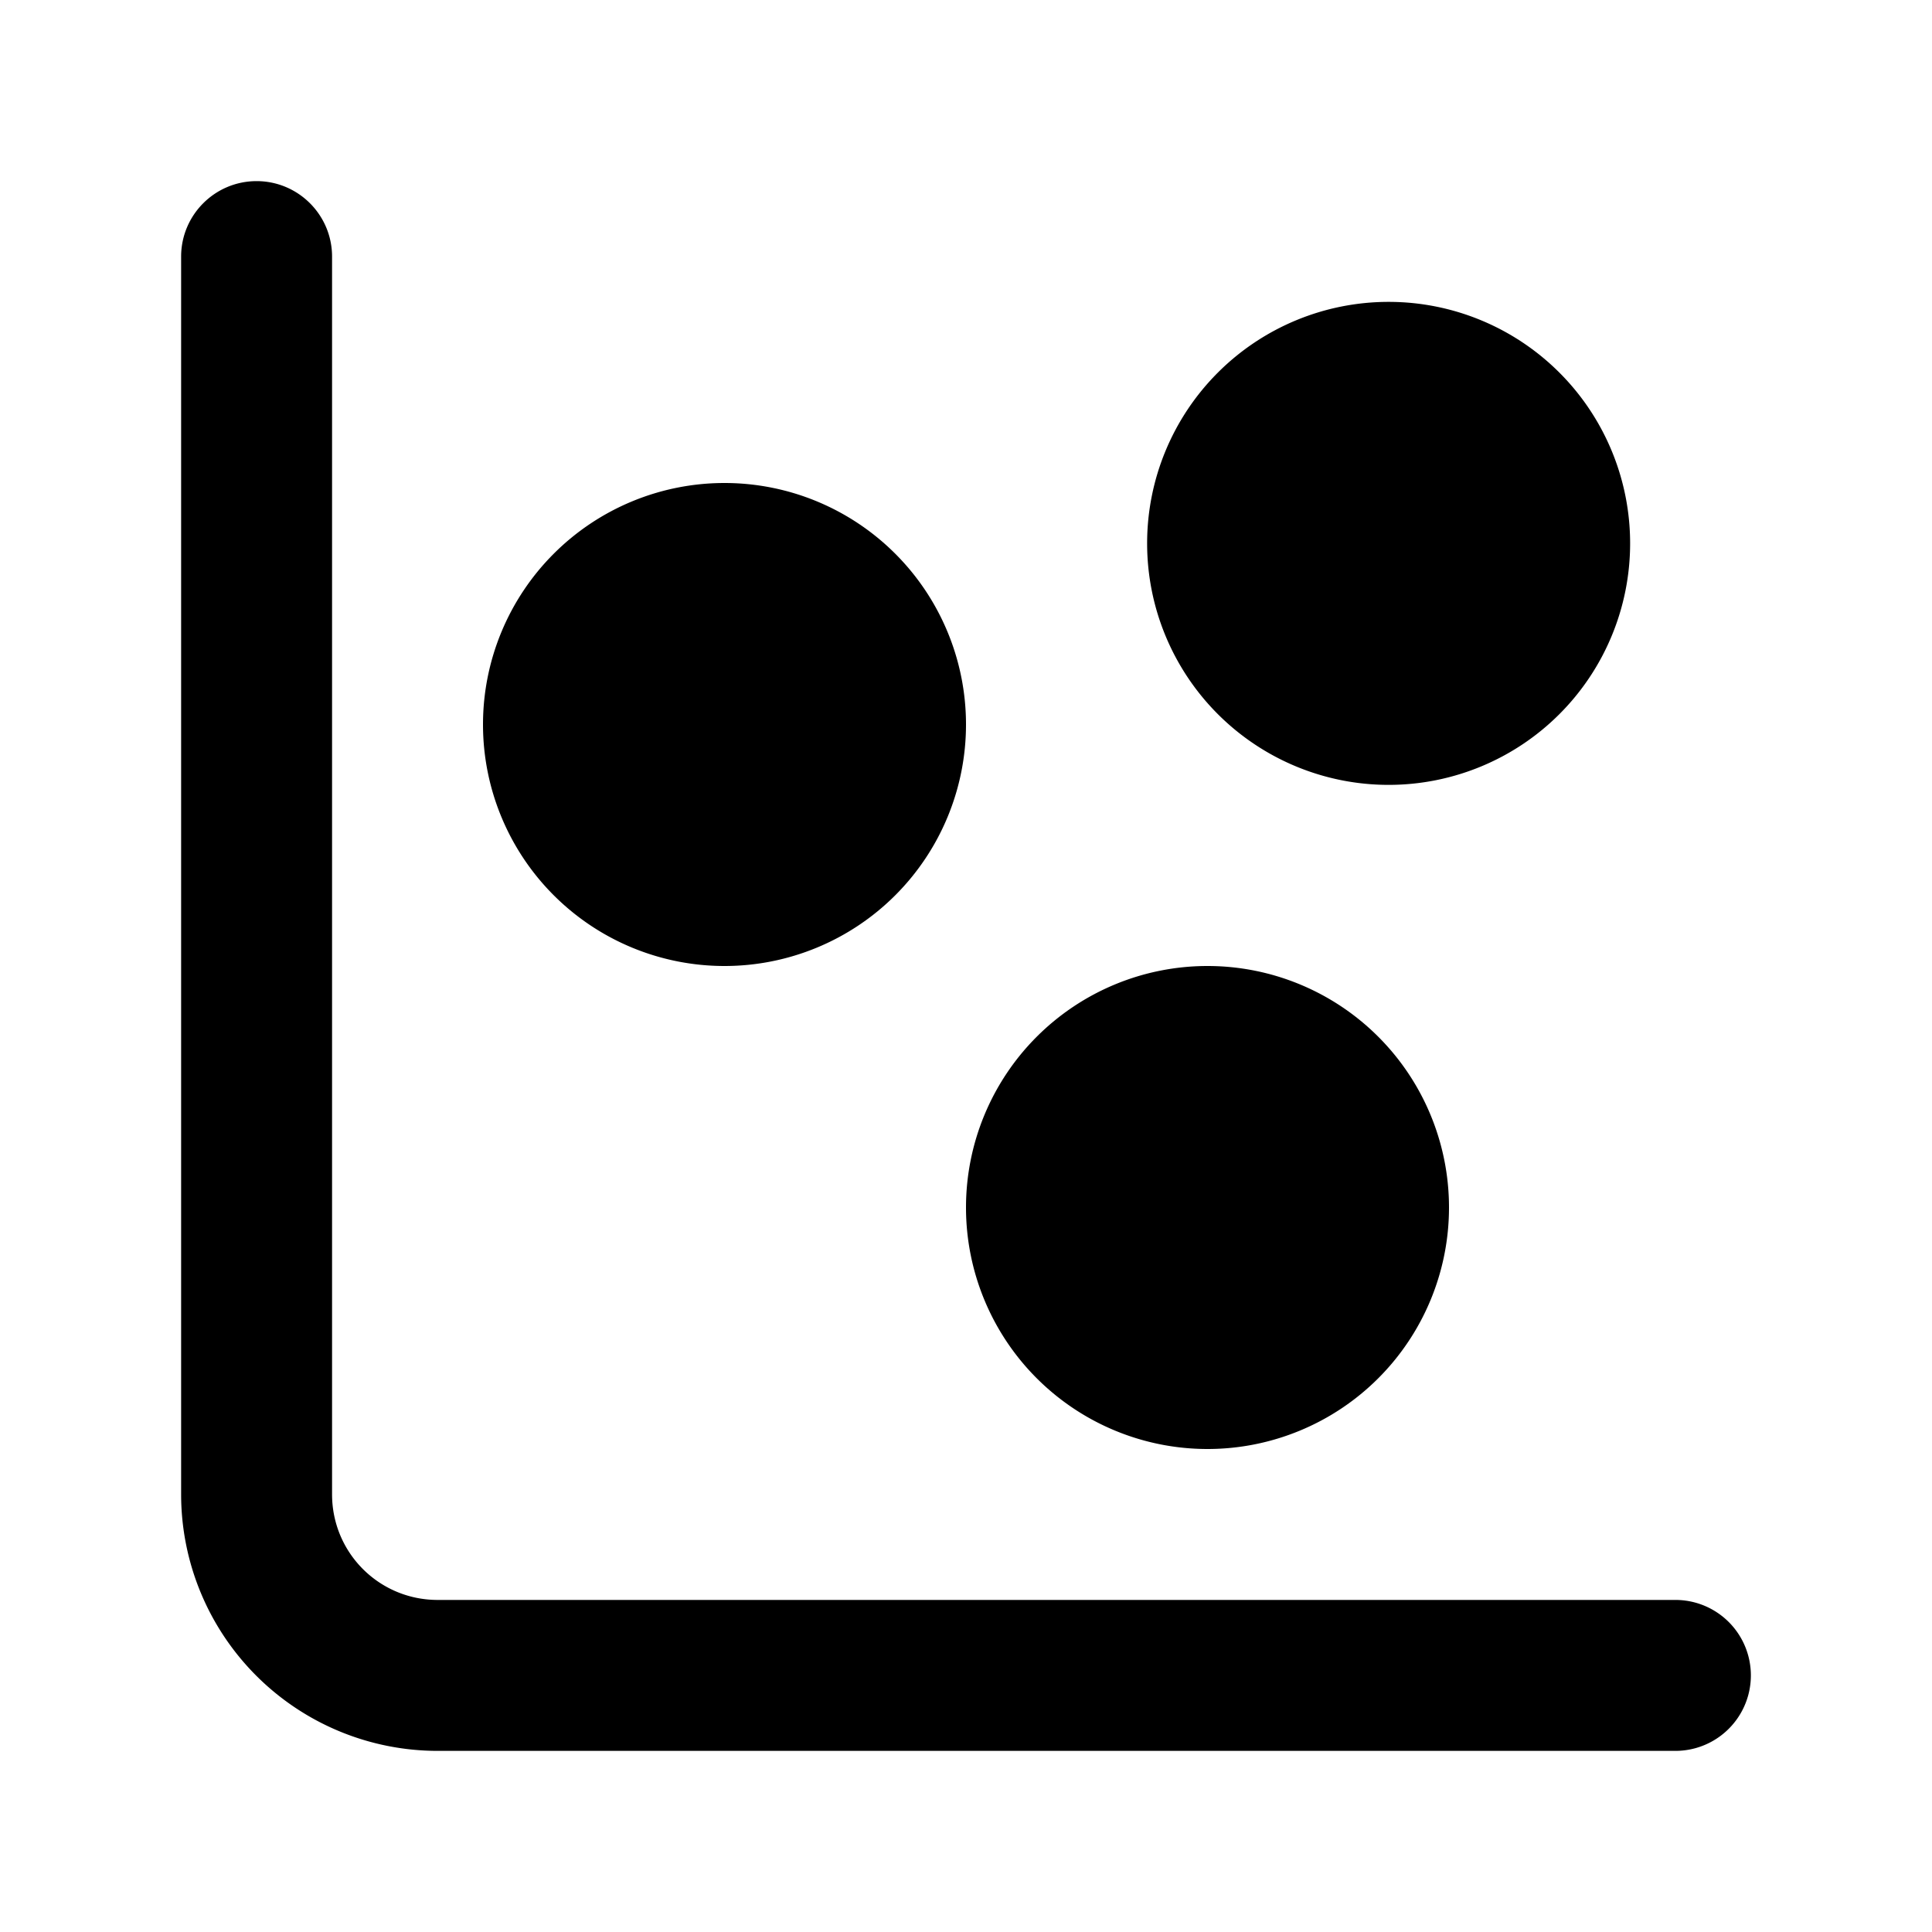 <svg width="32" height="32" viewBox="0 0 32 32" xmlns="http://www.w3.org/2000/svg"><path d="M4.25 3c.69 0 1.25.56 1.25 1.25v20.5c0 .97.78 1.75 1.75 1.75h20.5a1.25 1.25 0 1 1 0 2.5H7.25A4.25 4.25 0 0 1 3 24.75V4.25C3 3.56 3.56 3 4.25 3ZM12 8a4 4 0 1 0 0 8 4 4 0 0 0 0-8Zm7 1a4 4 0 1 1 8 0 4 4 0 0 1-8 0Zm1 7a4 4 0 1 0 0 8 4 4 0 0 0 0-8Z"/></svg>